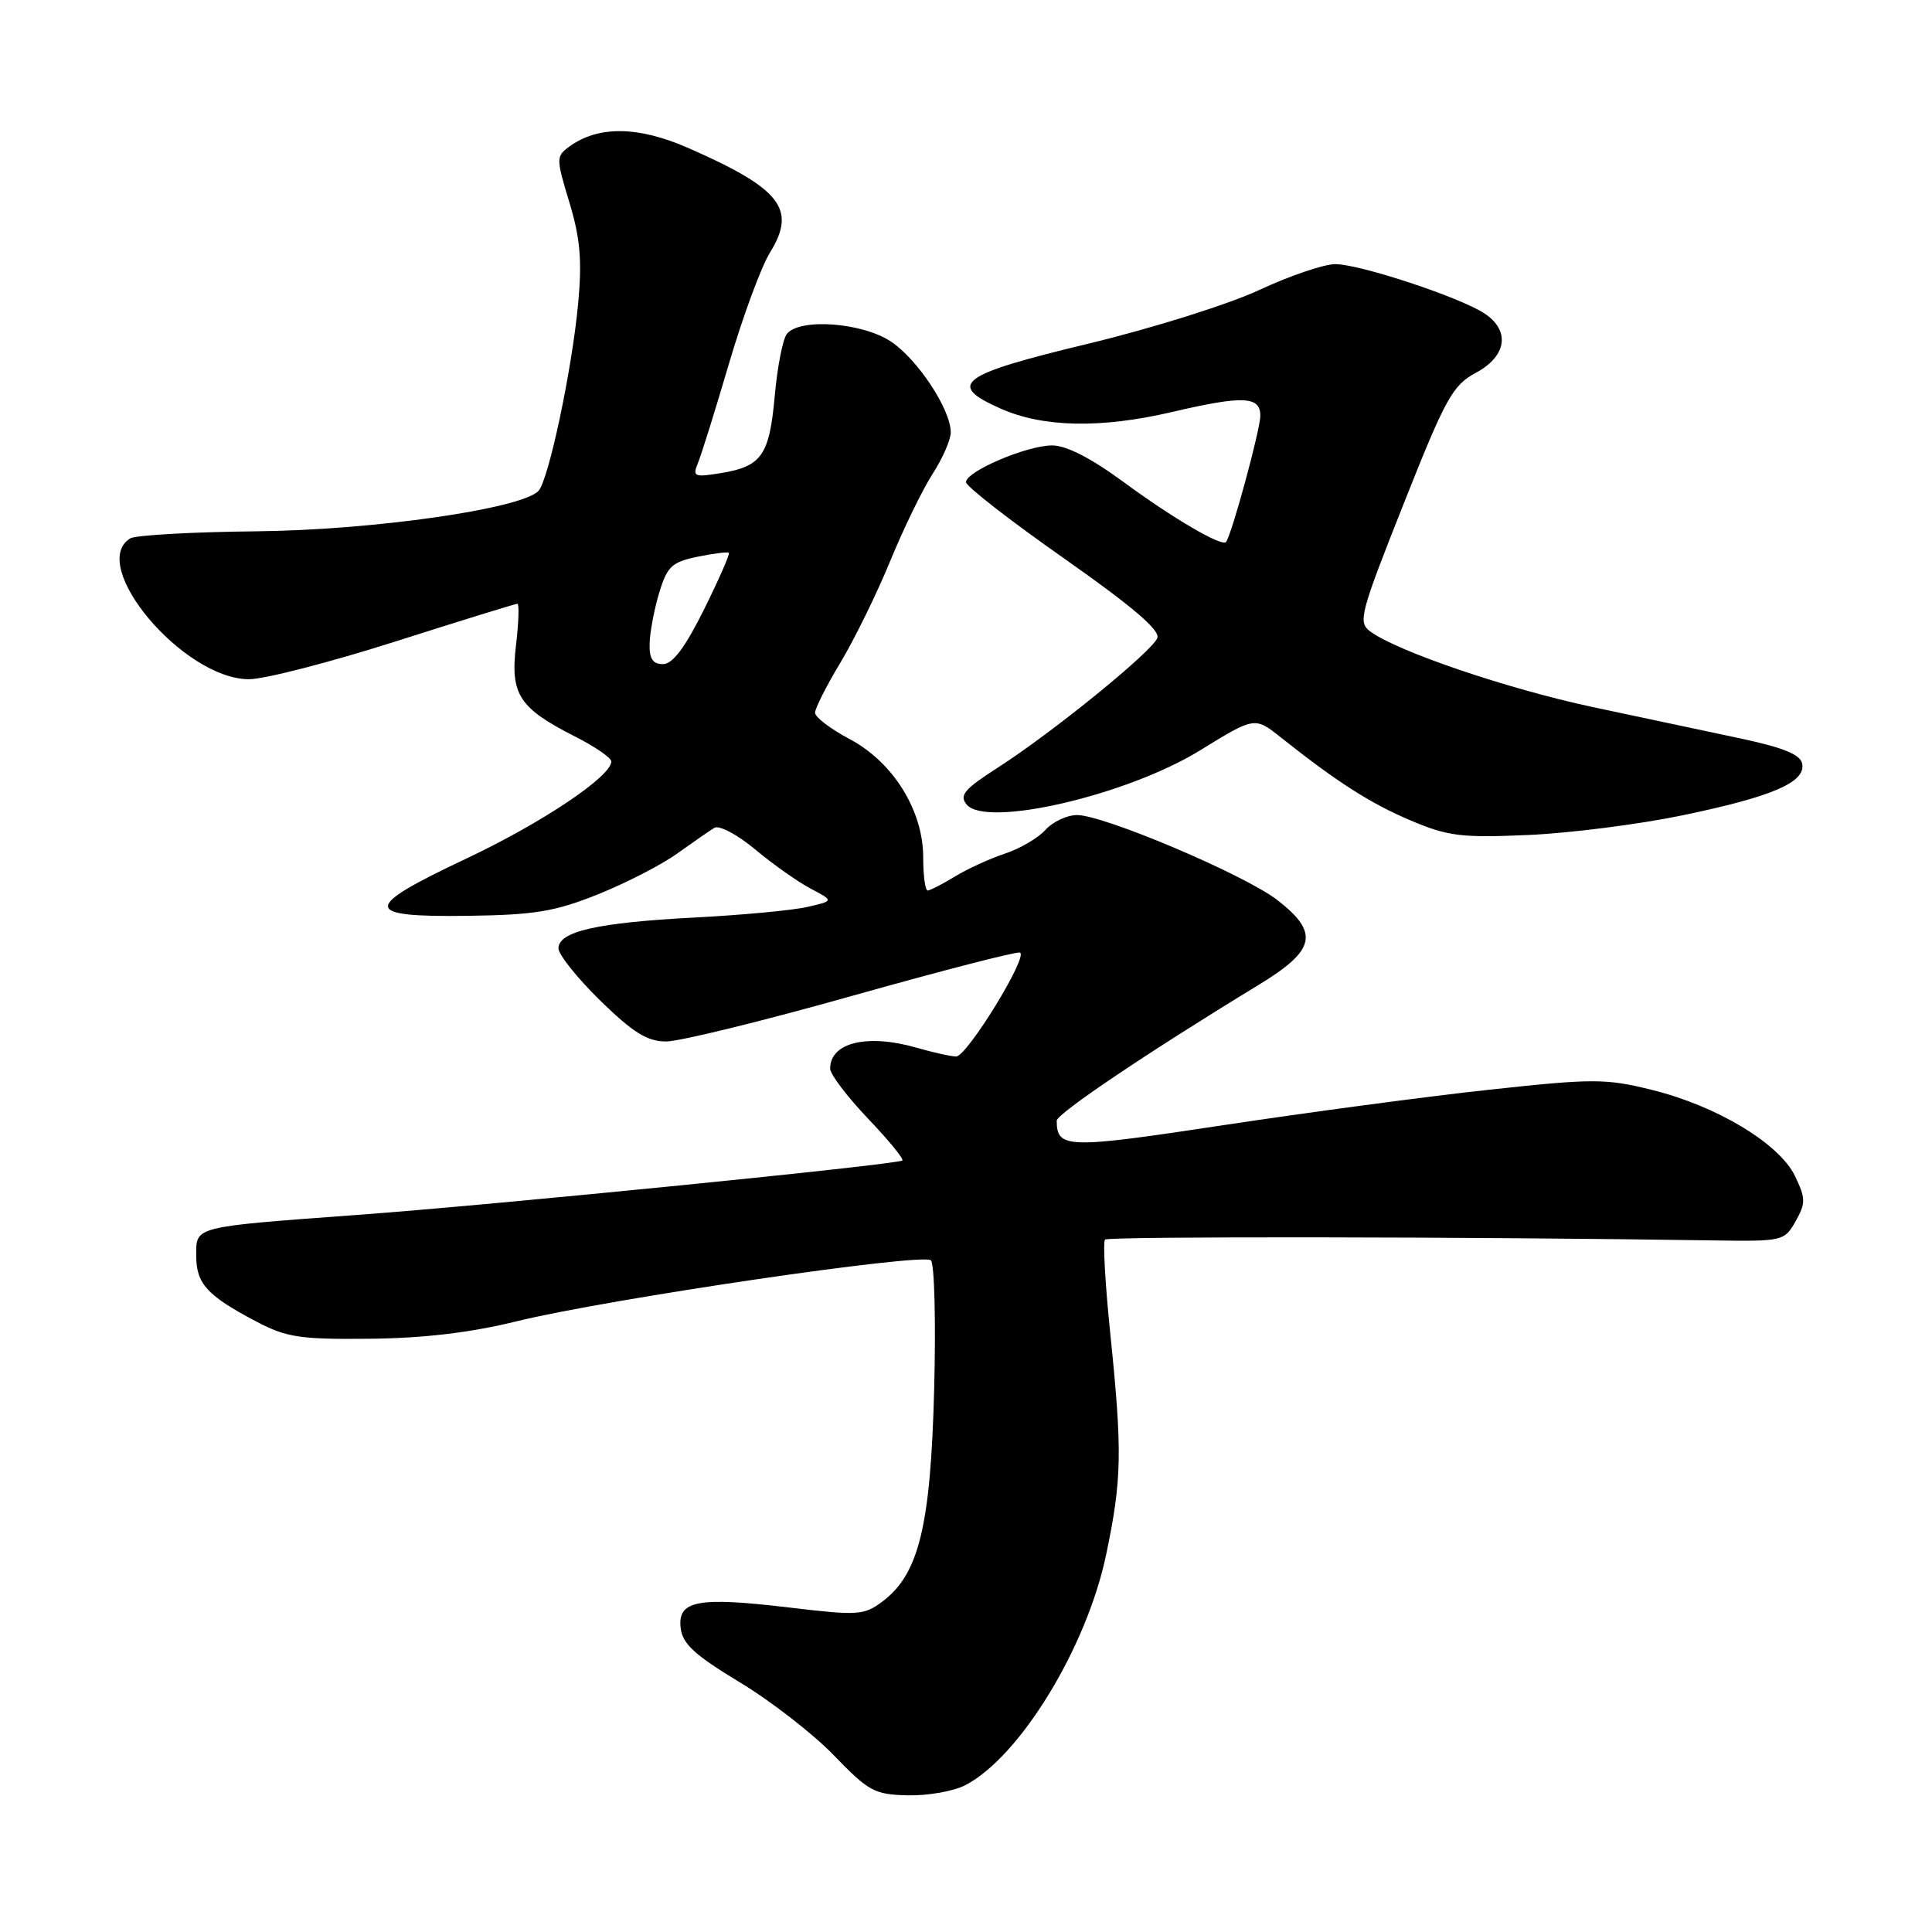 <?xml version="1.0" encoding="UTF-8" standalone="no"?>
<!DOCTYPE svg PUBLIC "-//W3C//DTD SVG 1.1//EN" "http://www.w3.org/Graphics/SVG/1.1/DTD/svg11.dtd" >
<svg xmlns="http://www.w3.org/2000/svg" xmlns:xlink="http://www.w3.org/1999/xlink" version="1.1" viewBox="0 0 256 256">
 <g >
 <path fill="currentColor"
d=" M 127.90 236.55 C 135.13 232.81 143.99 218.31 146.57 206.00 C 148.66 195.98 148.73 192.42 147.11 176.63 C 146.44 170.11 146.13 164.53 146.42 164.25 C 146.86 163.81 194.98 163.87 226.96 164.36 C 236.24 164.50 236.44 164.45 237.93 161.82 C 239.28 159.41 239.27 158.79 237.84 155.82 C 235.76 151.52 227.47 146.53 218.86 144.41 C 212.77 142.90 211.10 142.90 197.38 144.39 C 189.20 145.27 173.33 147.39 162.11 149.09 C 141.32 152.24 140.05 152.21 140.02 148.50 C 140.02 147.57 152.19 139.38 166.75 130.52 C 174.35 125.90 174.86 123.61 169.25 119.26 C 164.92 115.91 146.28 108.00 142.72 108.00 C 141.39 108.00 139.51 108.88 138.53 109.96 C 137.56 111.04 135.14 112.46 133.15 113.11 C 131.17 113.77 128.19 115.13 126.52 116.15 C 124.86 117.16 123.24 117.99 122.92 118.00 C 122.60 118.00 122.33 116.03 122.33 113.62 C 122.33 107.39 118.35 100.99 112.56 97.92 C 110.05 96.59 108.00 95.03 108.00 94.44 C 108.00 93.86 109.51 90.87 111.36 87.80 C 113.21 84.73 116.17 78.68 117.95 74.36 C 119.72 70.04 122.26 64.82 123.59 62.77 C 124.91 60.72 125.99 58.25 125.98 57.27 C 125.96 54.24 121.63 47.67 118.09 45.28 C 114.30 42.73 105.95 42.11 104.26 44.25 C 103.72 44.94 103.00 48.63 102.66 52.44 C 101.95 60.34 100.93 61.81 95.51 62.69 C 92.01 63.26 91.74 63.15 92.46 61.41 C 92.90 60.36 94.76 54.41 96.59 48.19 C 98.42 41.97 100.86 35.34 102.03 33.46 C 105.59 27.70 103.48 25.00 91.20 19.61 C 84.54 16.69 79.25 16.63 75.40 19.45 C 73.68 20.71 73.68 21.00 75.45 26.83 C 76.88 31.56 77.14 34.50 76.61 40.20 C 75.79 49.03 72.67 63.73 71.33 65.07 C 68.95 67.45 49.39 70.24 34.00 70.40 C 25.47 70.49 17.94 70.91 17.25 71.34 C 11.57 74.89 24.32 90.00 33.00 90.00 C 35.04 90.00 43.77 87.75 52.40 85.00 C 61.03 82.25 68.31 80.00 68.56 80.00 C 68.81 80.00 68.73 82.48 68.37 85.52 C 67.60 92.04 68.77 93.83 76.25 97.62 C 78.86 98.95 81.00 100.42 81.00 100.90 C 81.00 102.89 71.76 109.07 61.66 113.83 C 47.88 120.33 47.96 121.55 62.10 121.35 C 70.86 121.23 73.56 120.78 79.24 118.50 C 82.95 117.01 87.68 114.58 89.74 113.09 C 91.81 111.61 94.02 110.08 94.66 109.69 C 95.29 109.31 97.72 110.59 100.07 112.56 C 102.42 114.52 105.72 116.85 107.42 117.75 C 110.50 119.37 110.50 119.37 107.00 120.17 C 105.08 120.62 98.33 121.25 92.00 121.58 C 79.16 122.25 74.00 123.42 74.00 125.66 C 74.00 126.49 76.50 129.61 79.54 132.59 C 83.93 136.86 85.76 138.00 88.29 138.00 C 90.06 137.99 101.13 135.28 112.90 131.96 C 124.67 128.65 134.68 126.06 135.14 126.22 C 136.34 126.62 128.13 140.00 126.69 139.99 C 126.04 139.99 123.70 139.47 121.50 138.84 C 114.93 136.94 110.00 138.13 110.00 141.60 C 110.00 142.34 112.24 145.30 114.97 148.17 C 117.71 151.04 119.78 153.56 119.57 153.77 C 119.03 154.30 65.66 159.64 47.50 160.97 C 25.45 162.60 26.00 162.46 26.00 166.39 C 26.00 170.11 27.44 171.68 34.00 175.13 C 37.96 177.21 39.77 177.49 49.00 177.39 C 56.16 177.32 62.37 176.58 68.50 175.07 C 80.45 172.13 122.27 165.98 123.35 167.00 C 123.82 167.45 124.02 175.16 123.78 184.15 C 123.31 202.26 121.75 208.61 116.90 212.23 C 114.47 214.04 113.66 214.09 104.54 213.00 C 92.45 211.56 89.76 212.07 90.19 215.72 C 90.43 217.82 92.06 219.31 98.00 222.90 C 102.12 225.38 107.75 229.75 110.50 232.60 C 115.10 237.37 115.89 237.79 120.30 237.89 C 122.94 237.95 126.36 237.35 127.90 236.55 Z  M 222.91 108.04 C 234.86 105.56 239.27 103.66 238.80 101.20 C 238.56 99.97 236.32 99.06 230.49 97.82 C 226.09 96.89 217.32 95.02 211.00 93.68 C 199.81 91.29 185.21 86.34 181.59 83.69 C 179.91 82.46 180.17 81.44 185.97 66.81 C 191.55 52.73 192.47 51.06 195.57 49.39 C 199.67 47.18 200.15 43.80 196.68 41.52 C 193.38 39.36 180.17 35.00 176.93 35.00 C 175.43 35.00 170.90 36.54 166.85 38.43 C 162.79 40.32 152.70 43.49 144.33 45.51 C 127.08 49.65 125.34 50.94 132.63 54.16 C 138.24 56.64 145.89 56.79 155.31 54.59 C 164.72 52.39 167.00 52.49 167.00 55.09 C 167.00 56.91 163.19 70.93 162.45 71.82 C 161.91 72.48 155.32 68.62 148.88 63.87 C 144.52 60.67 141.27 59.01 139.38 59.02 C 135.99 59.05 128.00 62.47 128.00 63.89 C 128.00 64.43 133.83 68.97 140.96 73.97 C 150.05 80.36 153.74 83.50 153.35 84.54 C 152.65 86.35 139.44 97.08 132.19 101.73 C 127.76 104.57 127.08 105.39 128.09 106.61 C 130.67 109.72 149.35 105.38 159.01 99.43 C 166.26 94.96 166.26 94.96 169.74 97.73 C 177.21 103.66 181.61 106.47 186.95 108.73 C 191.86 110.81 193.66 111.03 202.50 110.64 C 208.00 110.40 217.19 109.23 222.91 108.04 Z  M 86.08 85.25 C 86.12 83.74 86.69 80.72 87.35 78.54 C 88.40 75.06 89.02 74.48 92.42 73.77 C 94.56 73.33 96.43 73.10 96.58 73.25 C 96.74 73.41 95.25 76.79 93.28 80.77 C 90.76 85.83 89.13 88.00 87.84 88.00 C 86.48 88.00 86.02 87.28 86.08 85.25 Z "/>
</g>
</svg>